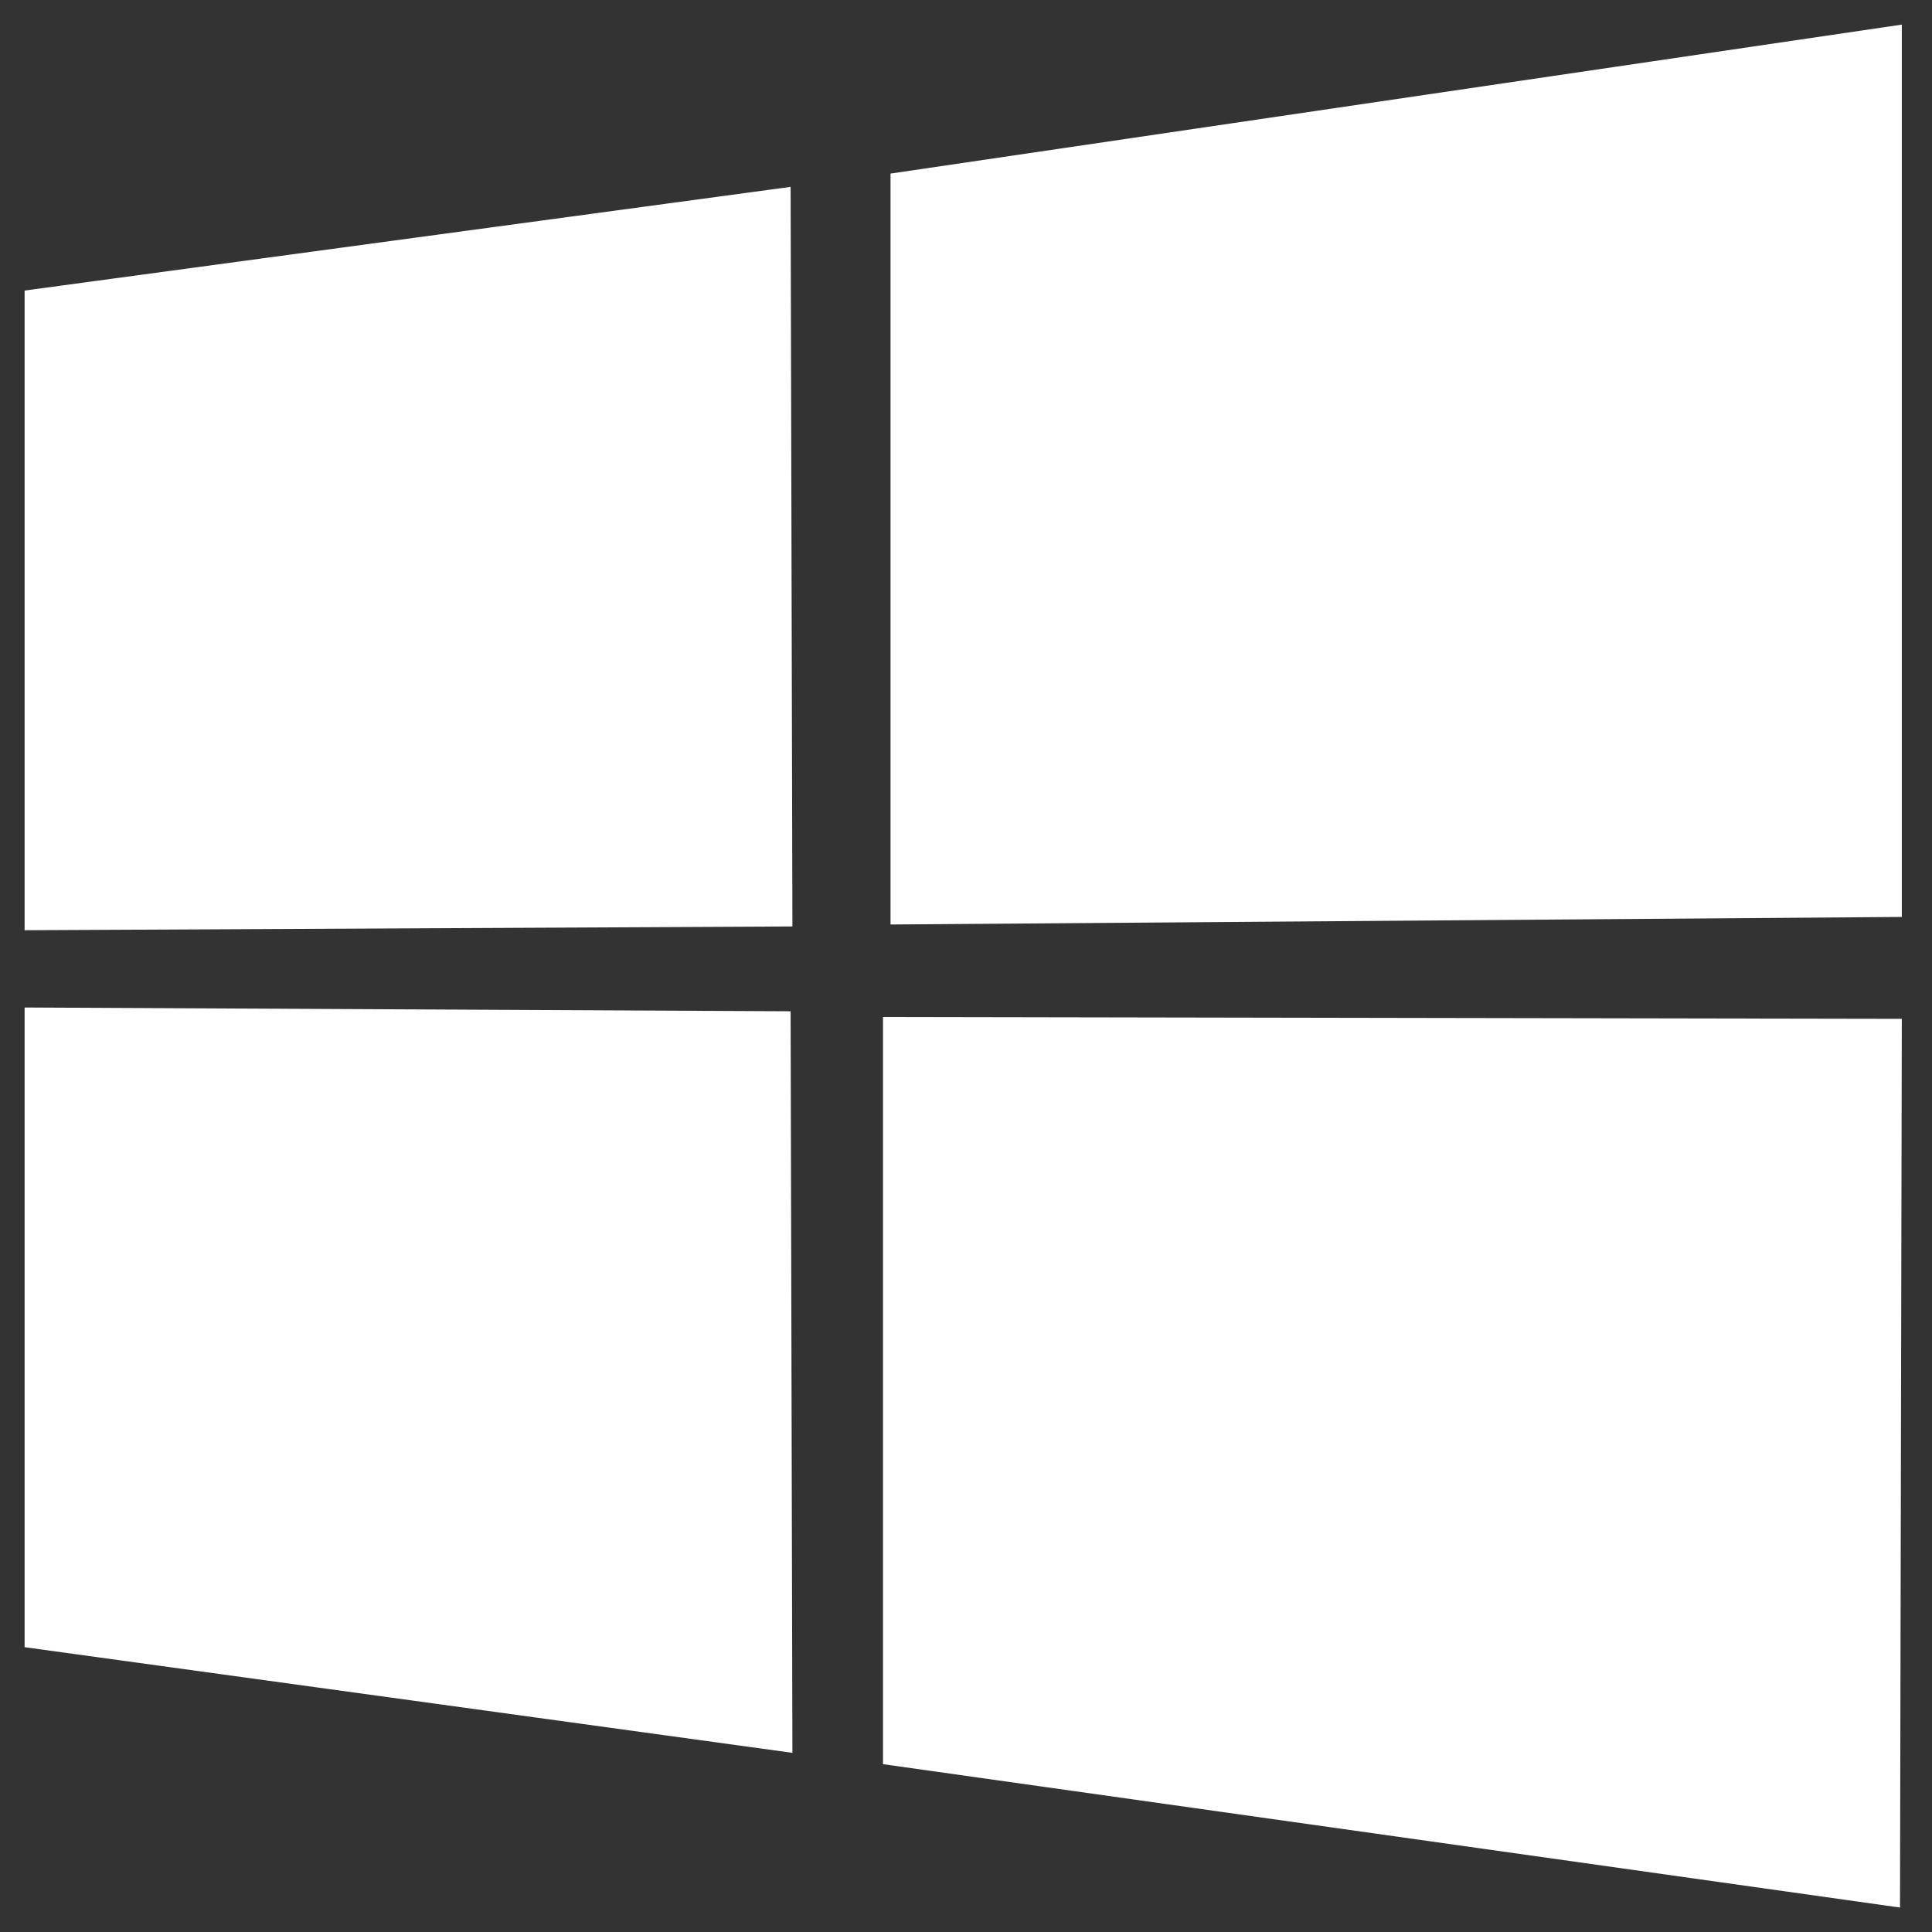 <svg xmlns="http://www.w3.org/2000/svg" xmlns:xlink="http://www.w3.org/1999/xlink" width="128" height="128"><rect width="100%" height="100%" fill="#333333" stroke="none"/><path fill="#ffffff" d="M126 60.75L126 1.63L59 11.50L59 61.25L126 60.75ZM52.38 67L1.63 66.75L1.63 109.13L52.50 116.13L52.38 67ZM126 67.50L58.50 67.38L58.50 116.88L125.88 126.38L126 67.50ZM52.38 12.38L1.63 19.25L1.63 61.63L52.50 61.38L52.38 12.38Z"/></svg>
